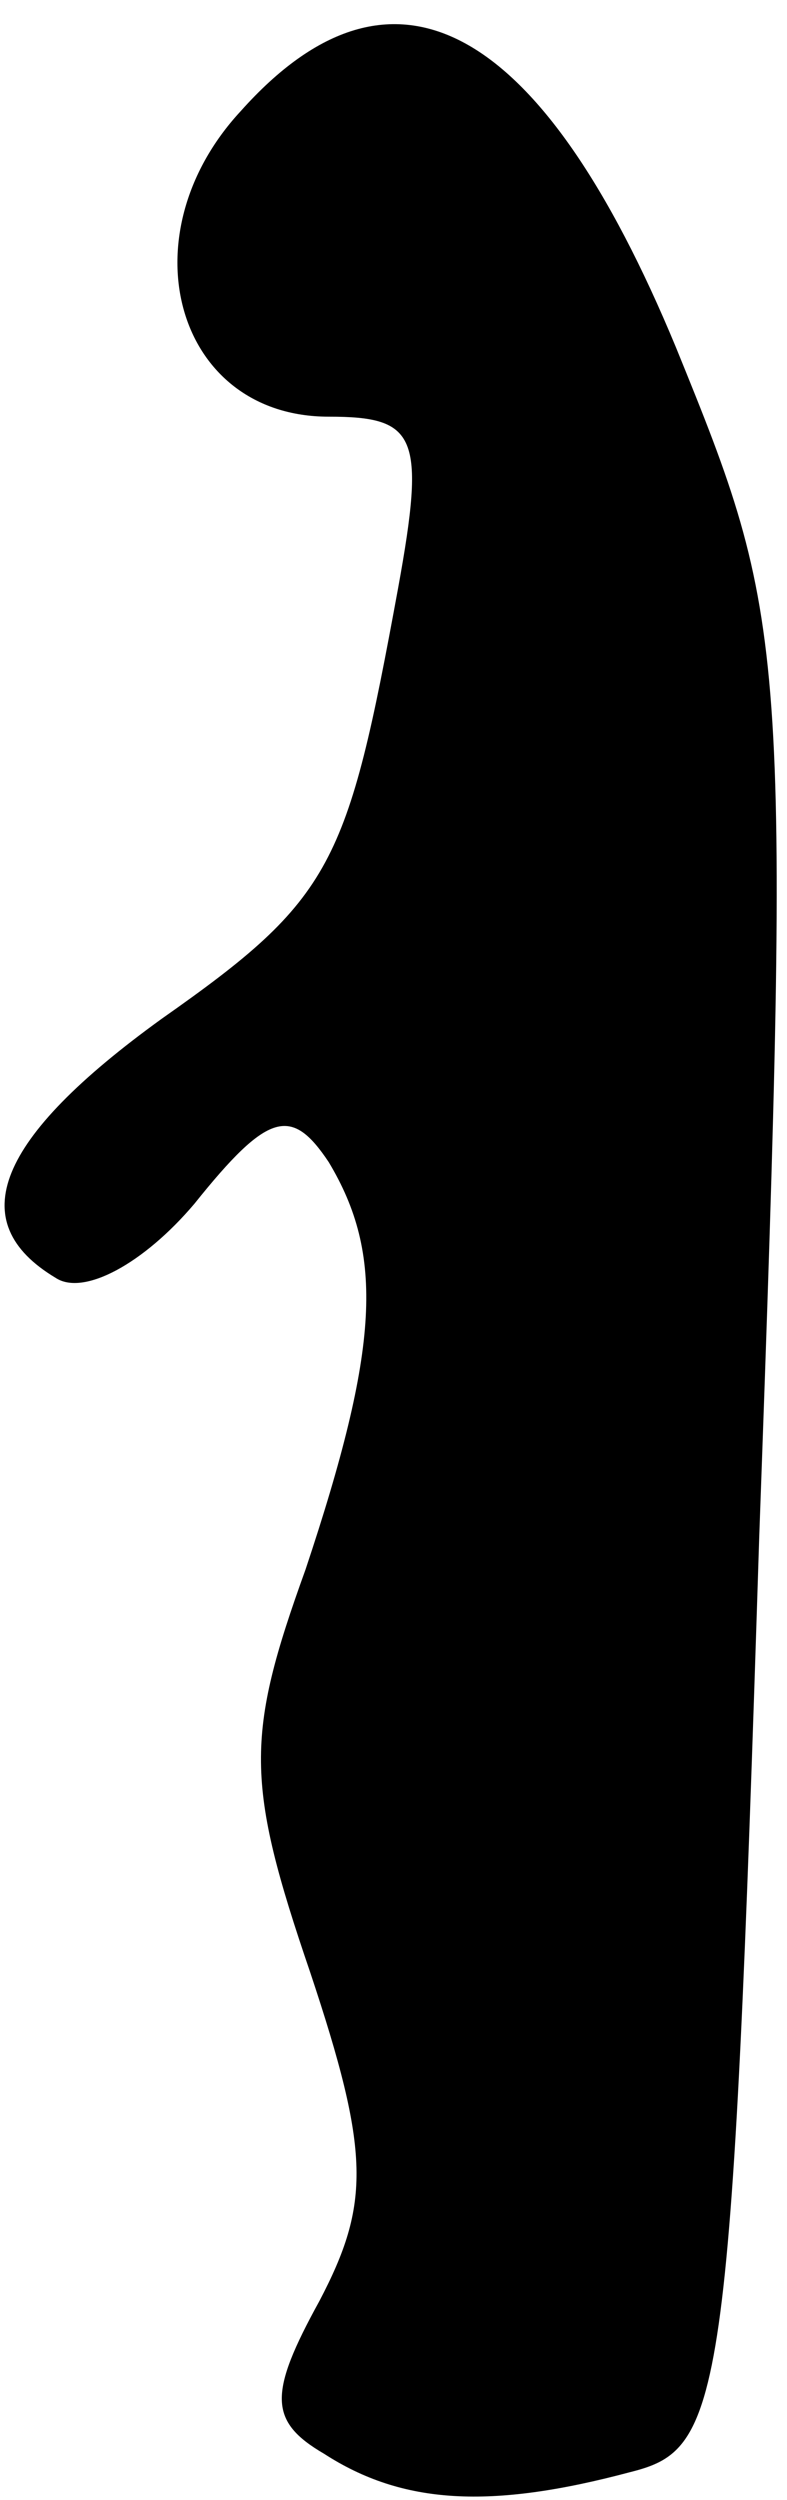 <?xml version="1.0" standalone="no"?>
<!DOCTYPE svg PUBLIC "-//W3C//DTD SVG 20010904//EN"
 "http://www.w3.org/TR/2001/REC-SVG-20010904/DTD/svg10.dtd">
<svg version="1.0" xmlns="http://www.w3.org/2000/svg"
 width="17pt" height="54pt" viewBox="0 0 17 54"
 preserveAspectRatio="xMidYMid meet">
<g transform="translate(0,54) scale(0.1,-0.1)"
fill="#000000" stroke="none">
<path fill="#000000" stroke="none" d="M52 516 c-25 -27 -14 -66 19 -66 19 0
21 -4 15 -37 -11 -60 -14 -67 -51 -93 -36 -26 -43 -44 -23 -56 6 -4 19 3 30
16 16 20 21 21 29 9 12 -20 11 -40 -5 -88 -13 -36 -13 -46 1 -87 13 -39 13
-50 2 -71 -11 -20 -11 -26 1 -33 17 -11 36 -12 66 -4 20 5 22 13 28 202 7 194
6 198 -18 257 -29 70 -61 88 -94 51z"/>
</g>
</svg>
